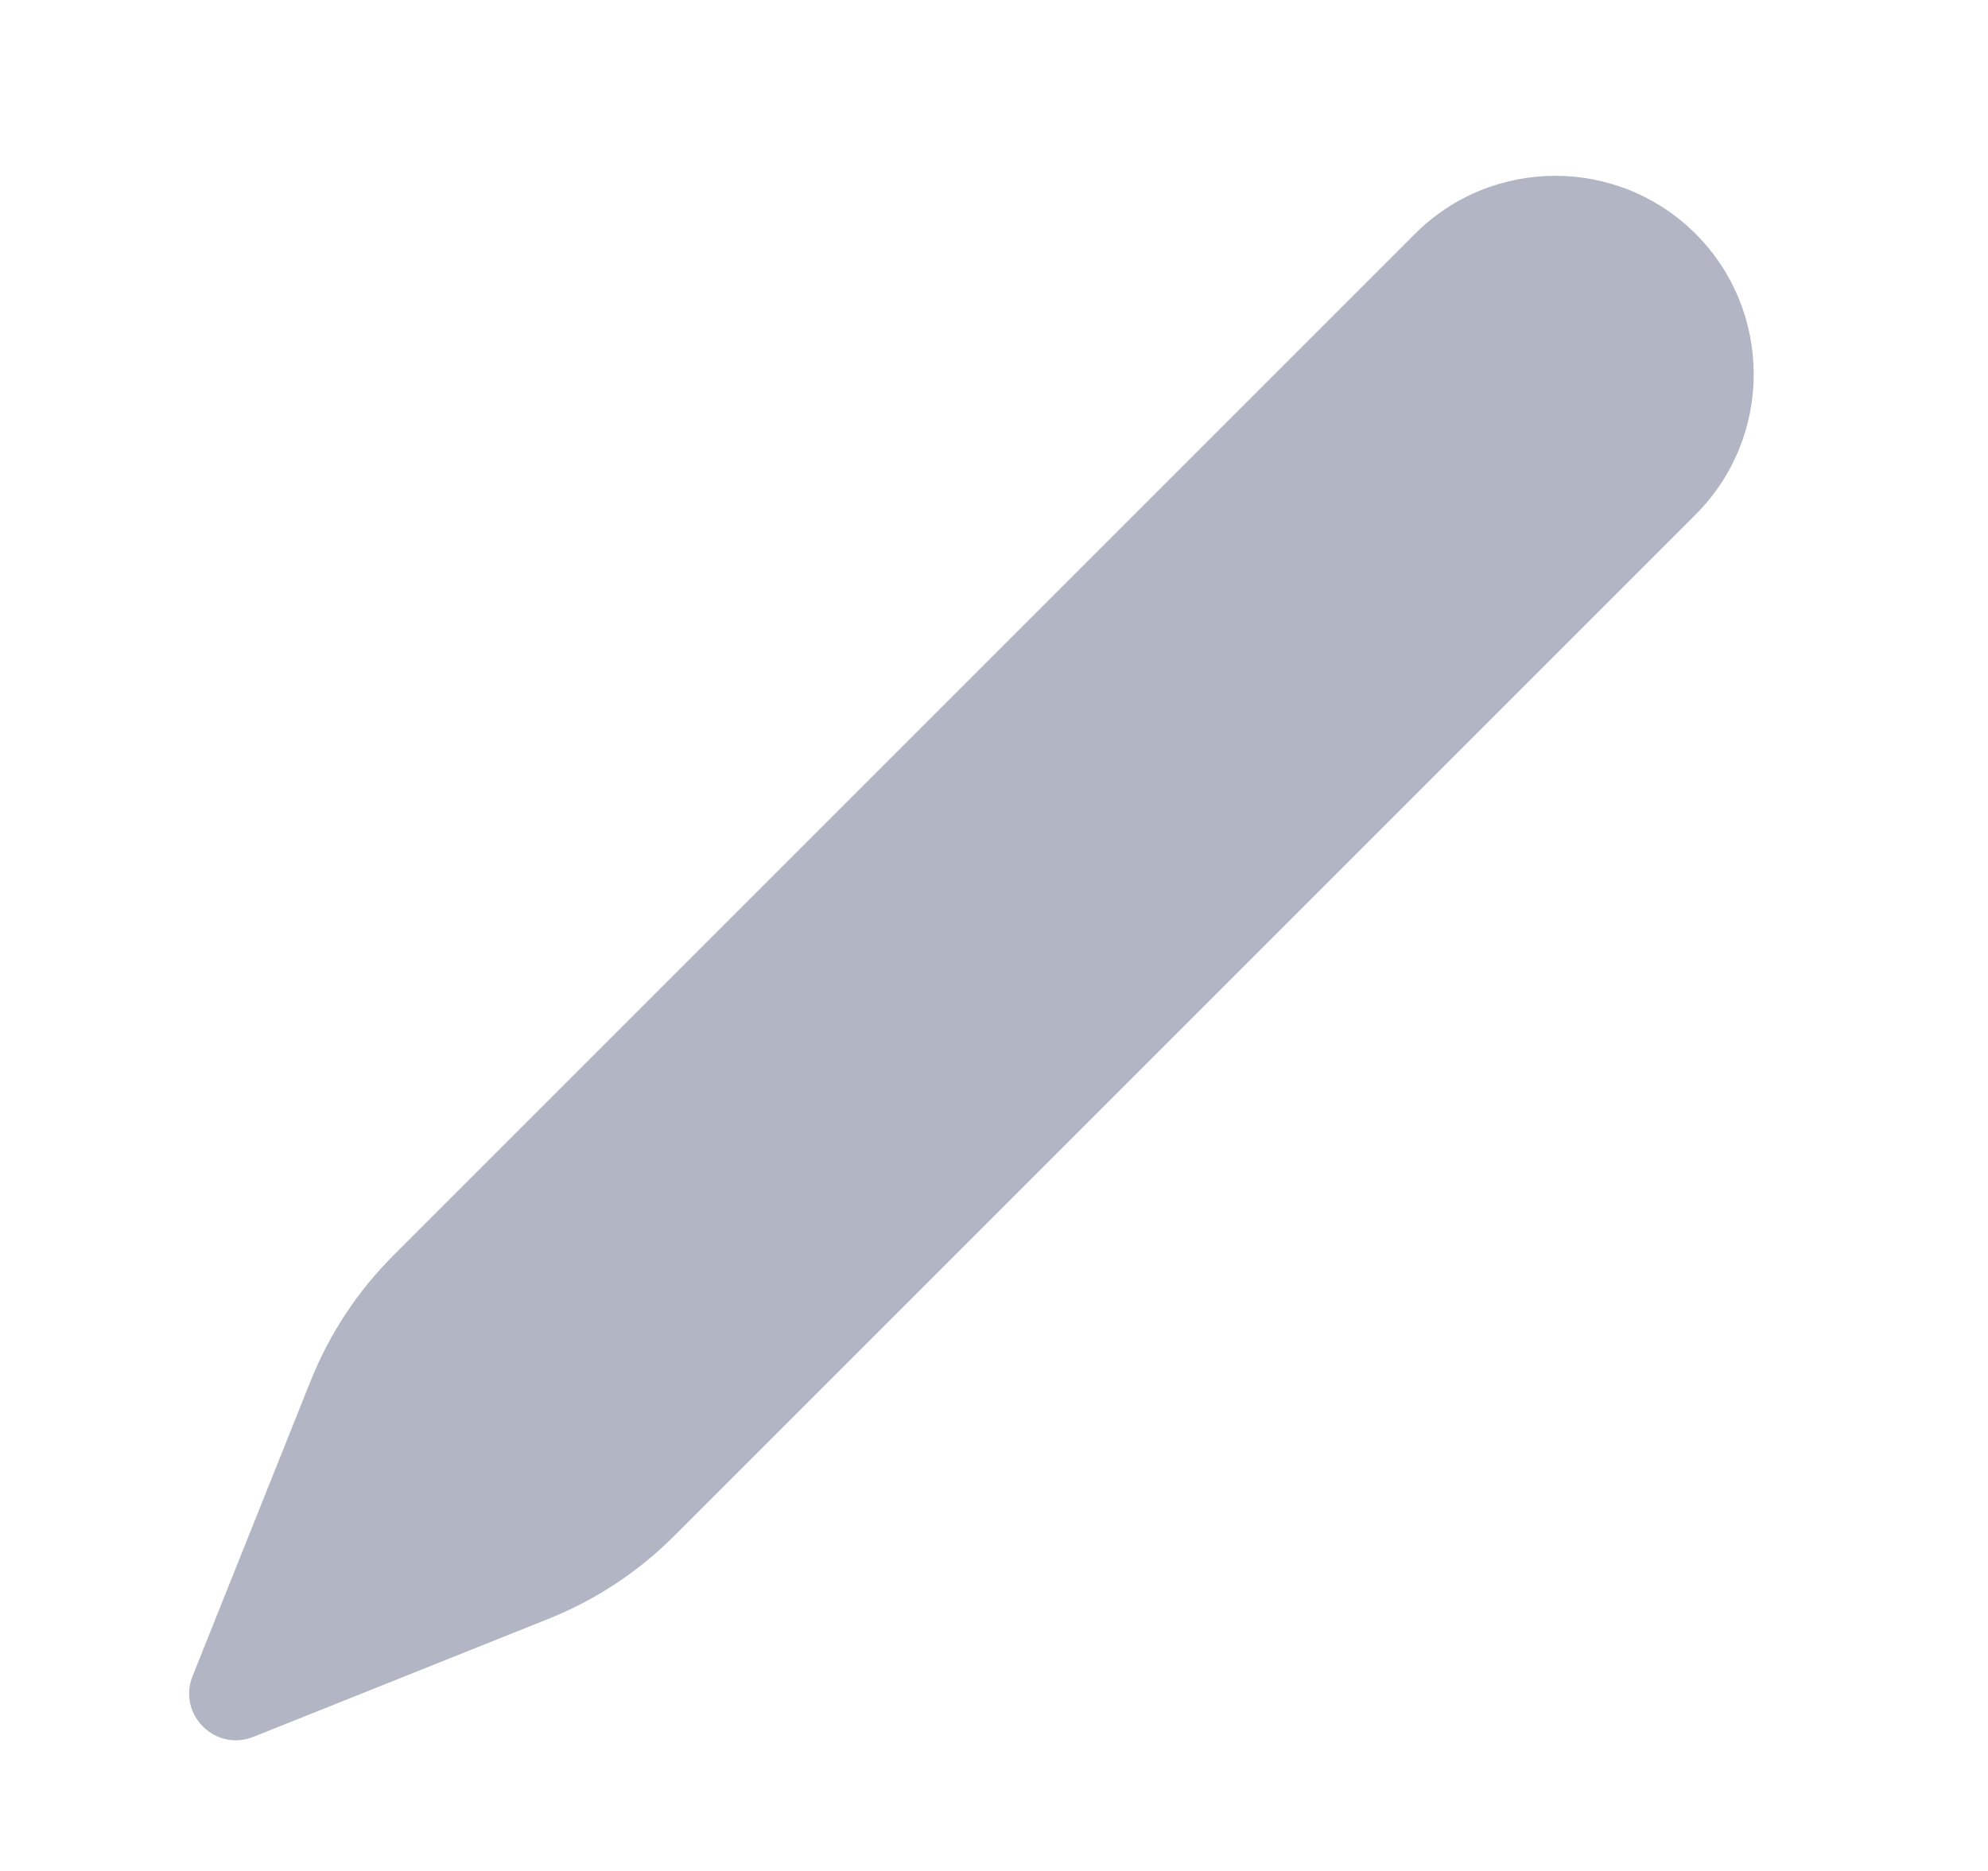 <svg width="17" height="16" viewBox="0 0 17 16" fill="none" xmlns="http://www.w3.org/2000/svg">
<path d="M2.656 11.81L1.647 14.333C1.516 14.66 1.84 14.984 2.167 14.853L4.69 13.844C5.093 13.683 5.458 13.442 5.764 13.136L14.5 4.4C15.162 3.738 15.162 2.663 14.5 2C13.837 1.338 12.762 1.338 12.1 2L3.364 10.736C3.058 11.042 2.817 11.407 2.656 11.81Z" fill="#B1B5C4"/>
</svg>
